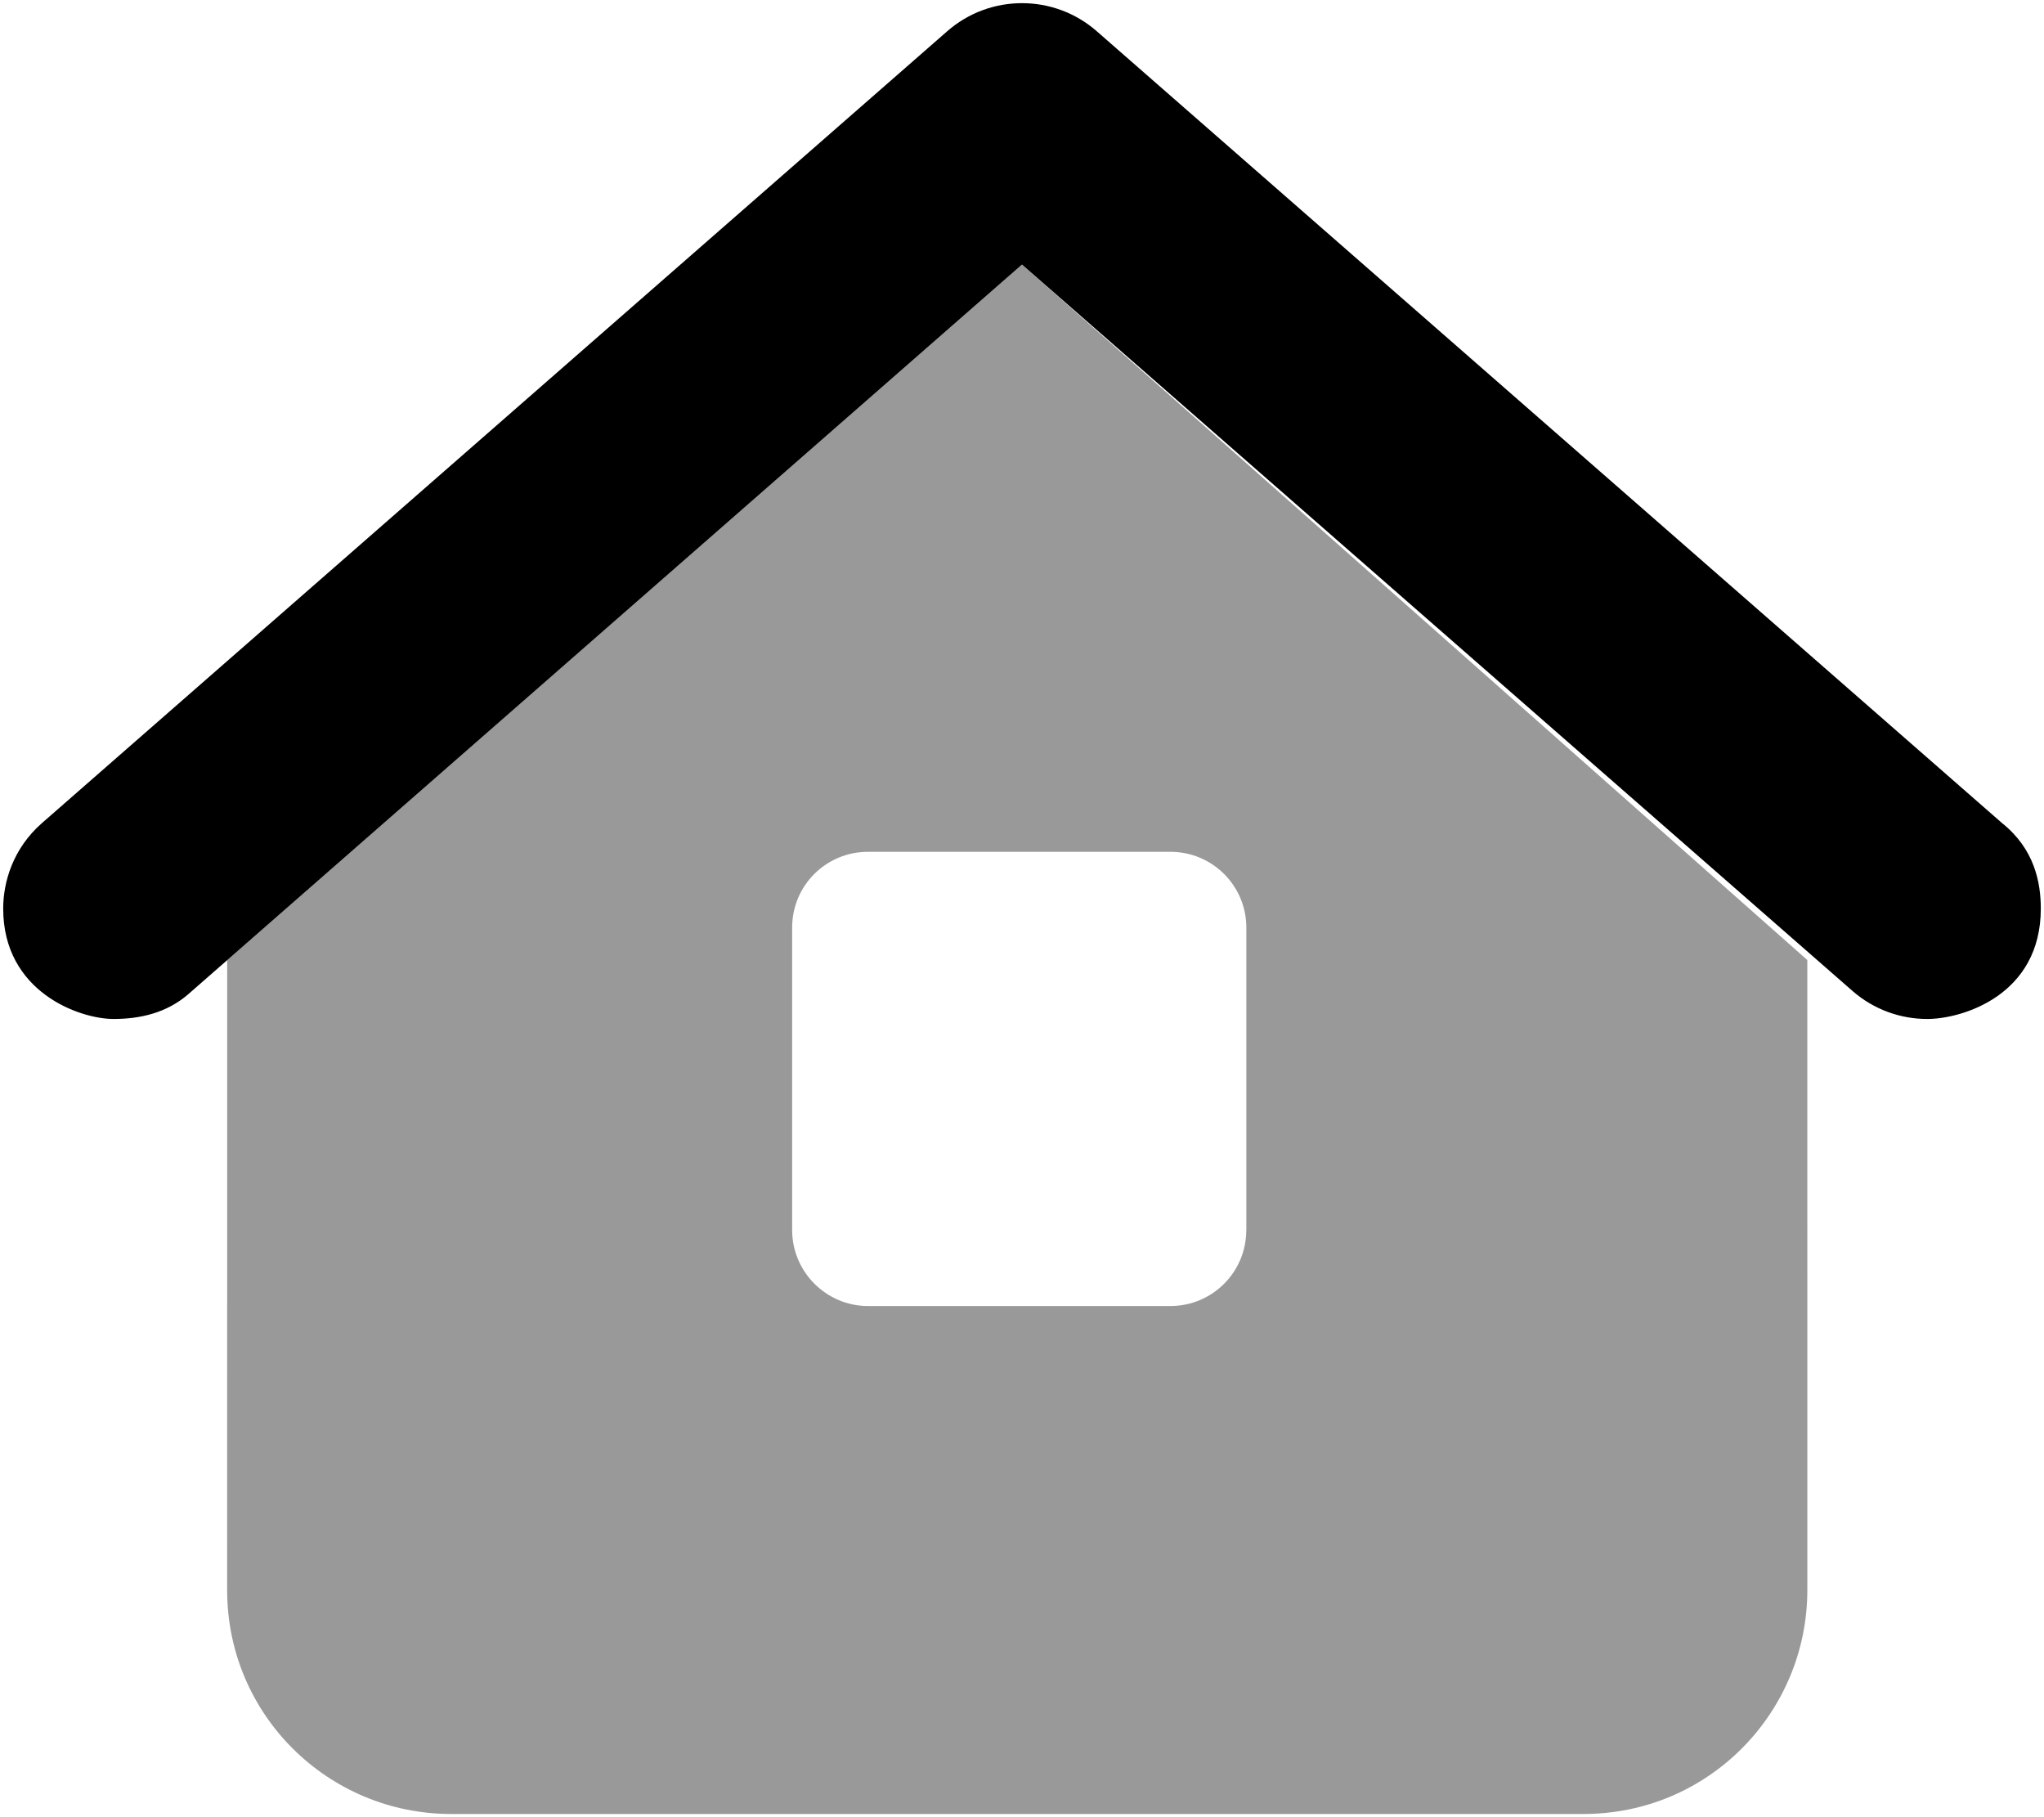 <svg xmlns="http://www.w3.org/2000/svg" viewBox="0 0 576 512"><!--! Font Awesome Pro 6.0.0-beta1 by @fontawesome - https://fontawesome.com License - https://fontawesome.com/license (Commercial License) --><defs><style>.fa-secondary{opacity:.4}</style></defs><path class="fa-primary" d="M575.1 256c0 24.48-22.19 31.1-32.01 31.1c-7.469 0-14.99-2.595-21.07-7.907L288 74.54L53.08 280.1C46.99 285.4 39.48 287.1 32 287.1c-9.626-.002-31.1-7.621-31.1-31.1c0-7.38 2.671-16.86 10.92-24.09l255.1-223.1c6.031-5.281 13.55-7.919 21.08-7.919s15.05 2.638 21.08 7.919l255.1 223.1C573.3 239.2 575.1 248.6 575.1 256z"/><path class="fa-secondary" d="M288 74.54L64.02 270.5l-.011 177.5c0 35.35 28.65 63.1 63.1 63.1h319.1c35.35 0 63.1-28.65 63.1-63.1l-.002-177.5L288 74.54zM351.2 346.6c0 11.88-9.625 21.38-21.38 21.38H244.6c-11.75 0-21.37-9.625-21.37-21.38V261.4C223.2 249.5 232.8 240 244.6 240h85.24c11.75 0 21.38 9.5 21.38 21.38V346.6z"/></svg>